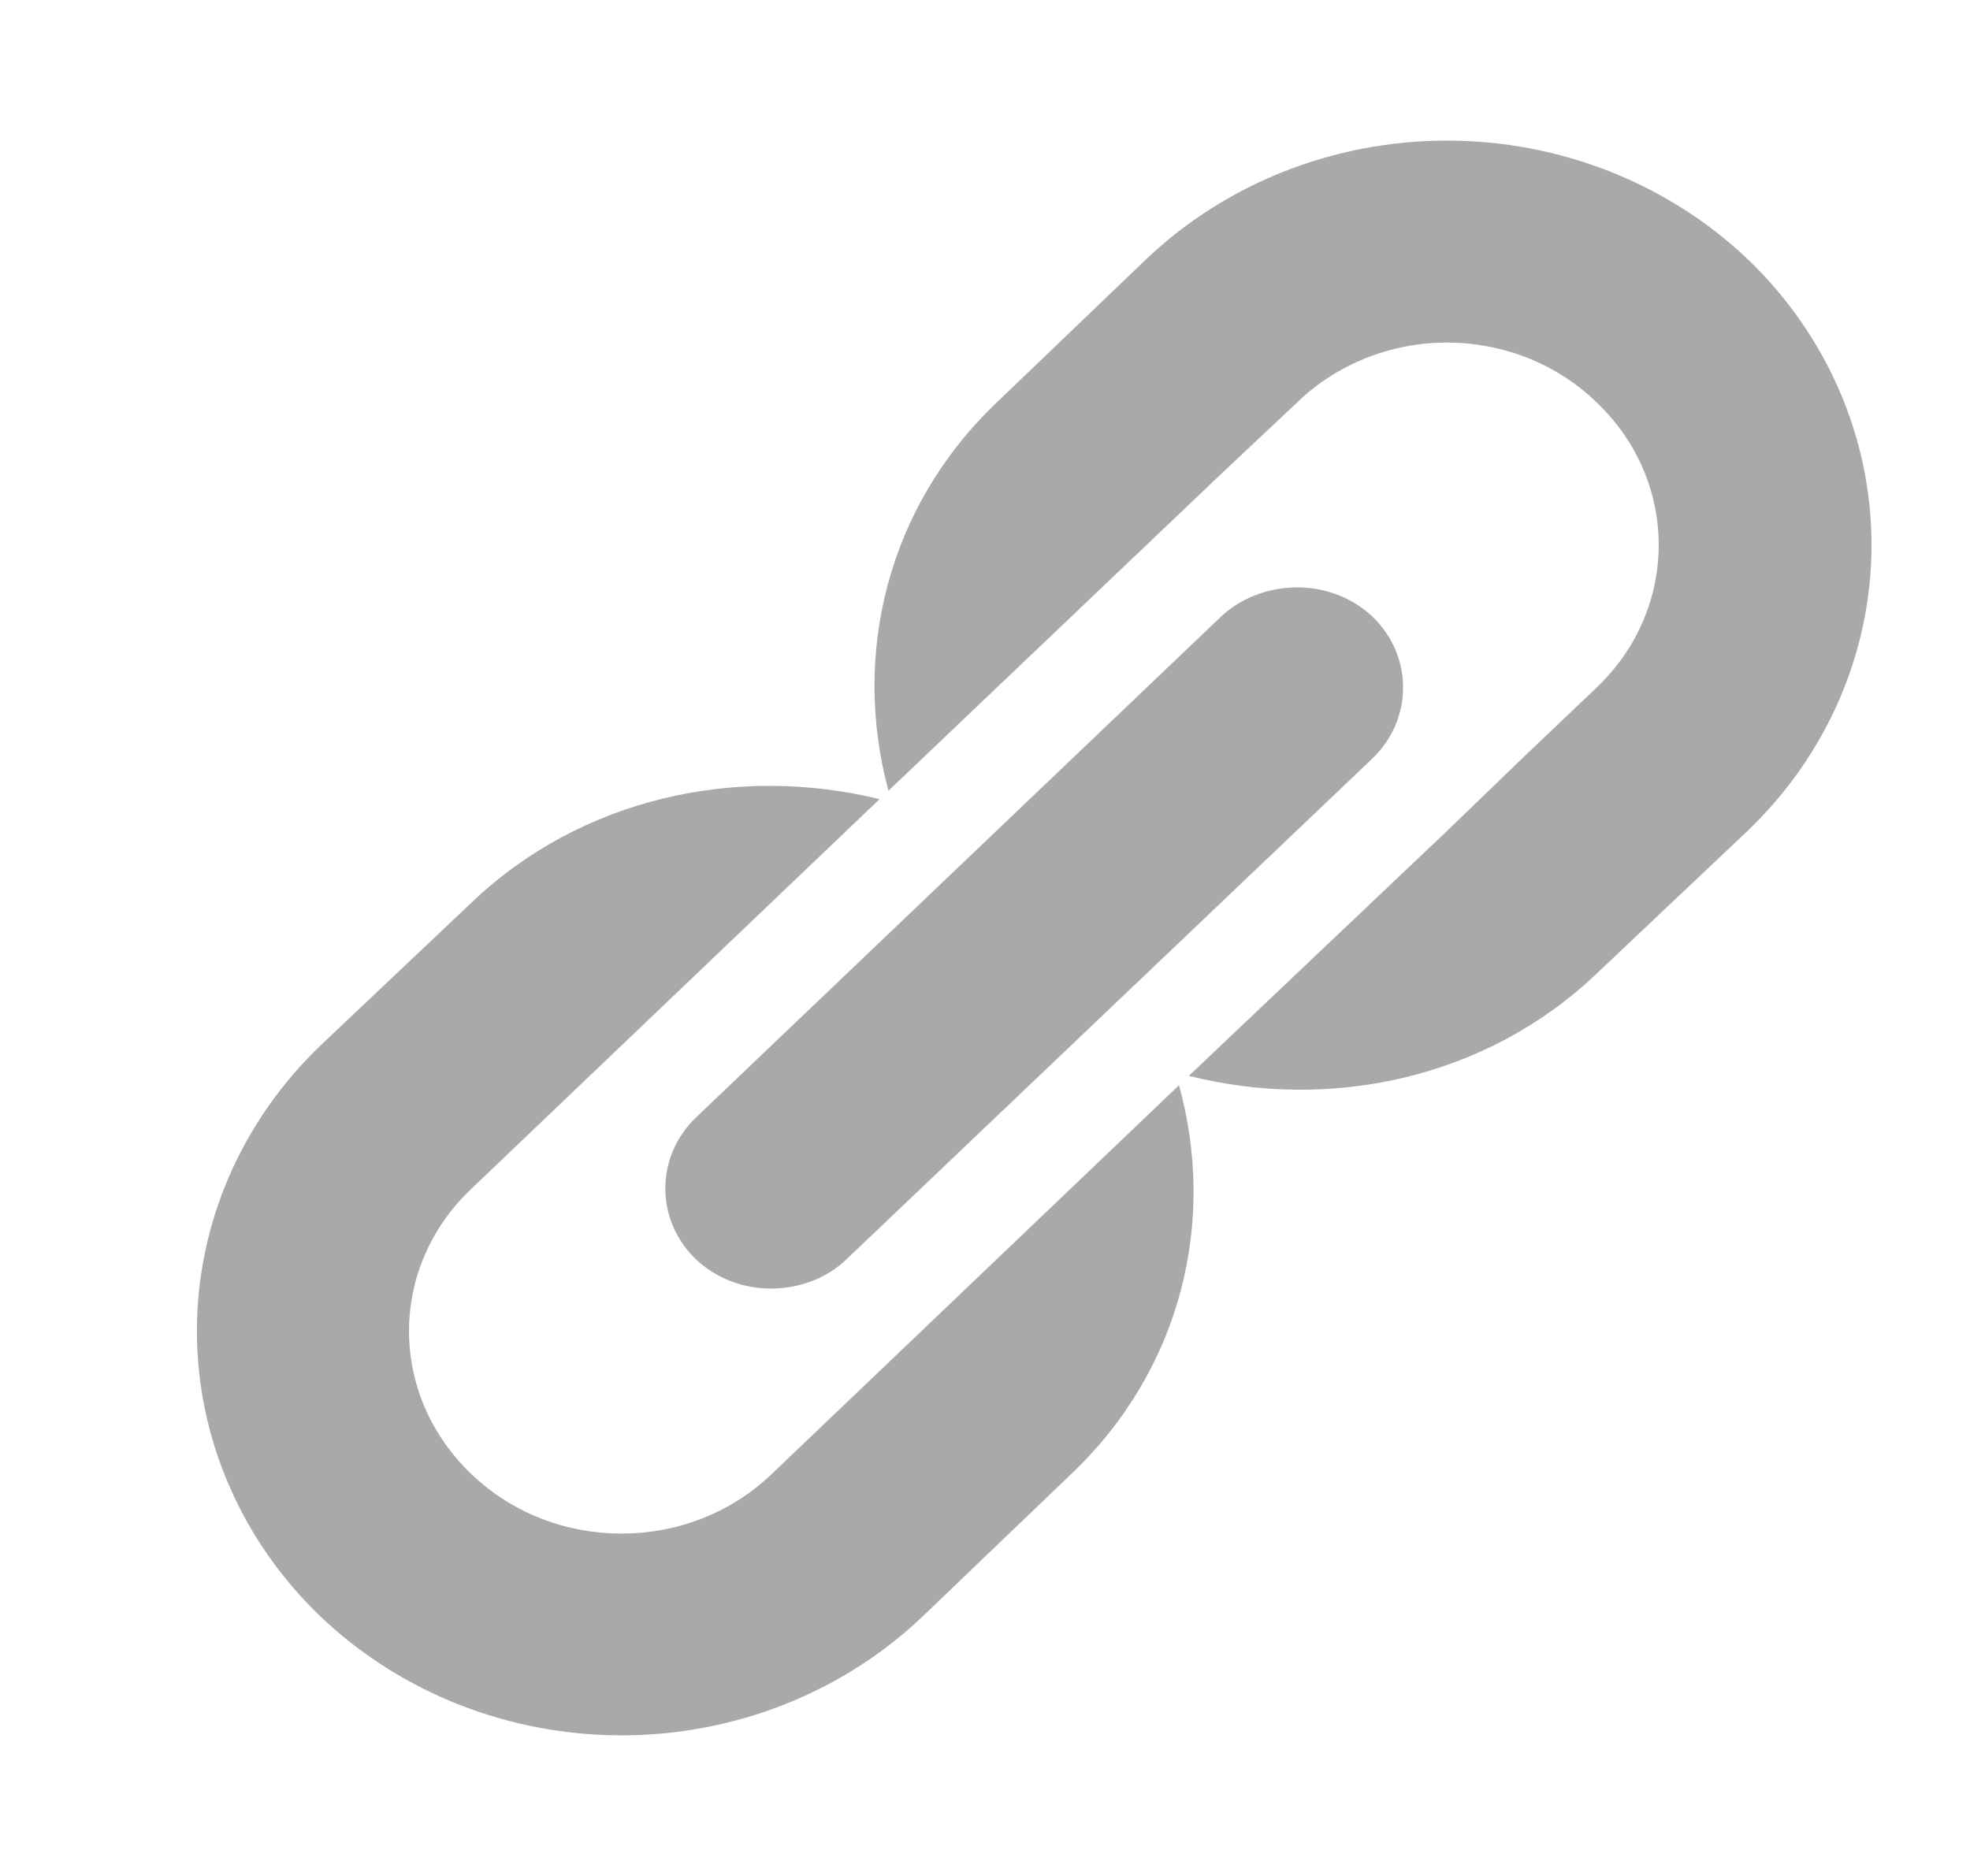 <svg width="21" height="20" viewBox="0 0 21 20" fill="none" xmlns="http://www.w3.org/2000/svg">
<path d="M18.627 2.76C19.474 3.57 19.95 4.667 19.95 5.81C19.95 6.953 19.474 8.05 18.627 8.86L17.02 10.38C15.844 11.5 14.185 11.85 12.673 11.47L15.424 8.86L16.222 8.09L17.02 7.33C17.902 6.49 17.902 5.13 17.02 4.29C16.812 4.088 16.564 3.928 16.29 3.818C16.016 3.709 15.721 3.652 15.424 3.652C15.127 3.652 14.833 3.709 14.559 3.818C14.285 3.928 14.036 4.088 13.828 4.29L13.02 5.05L9.471 8.43C9.082 6.99 9.45 5.41 10.626 4.29L12.222 2.76C13.072 1.953 14.224 1.499 15.424 1.499C16.625 1.499 17.776 1.953 18.627 2.76ZM9.019 13.43L14.626 8.09C15.067 7.67 15.067 6.99 14.626 6.57C14.164 6.14 13.44 6.18 13.02 6.57L7.423 11.91C6.982 12.33 6.982 13.01 7.423 13.43C7.885 13.86 8.61 13.82 9.019 13.43ZM8.221 15.72L12.568 11.57C12.967 13.01 12.6 14.59 11.424 15.71L9.828 17.24C8.977 18.047 7.826 18.501 6.625 18.501C5.425 18.501 4.273 18.047 3.423 17.24C2.575 16.43 2.099 15.333 2.099 14.19C2.099 13.047 2.575 11.95 3.423 11.14L5.029 9.62C6.205 8.5 7.864 8.15 9.376 8.52L5.029 12.67C4.137 13.51 4.137 14.87 5.029 15.72C5.911 16.56 7.339 16.56 8.221 15.72Z" fill="#AAA9A9"/>
</svg>

